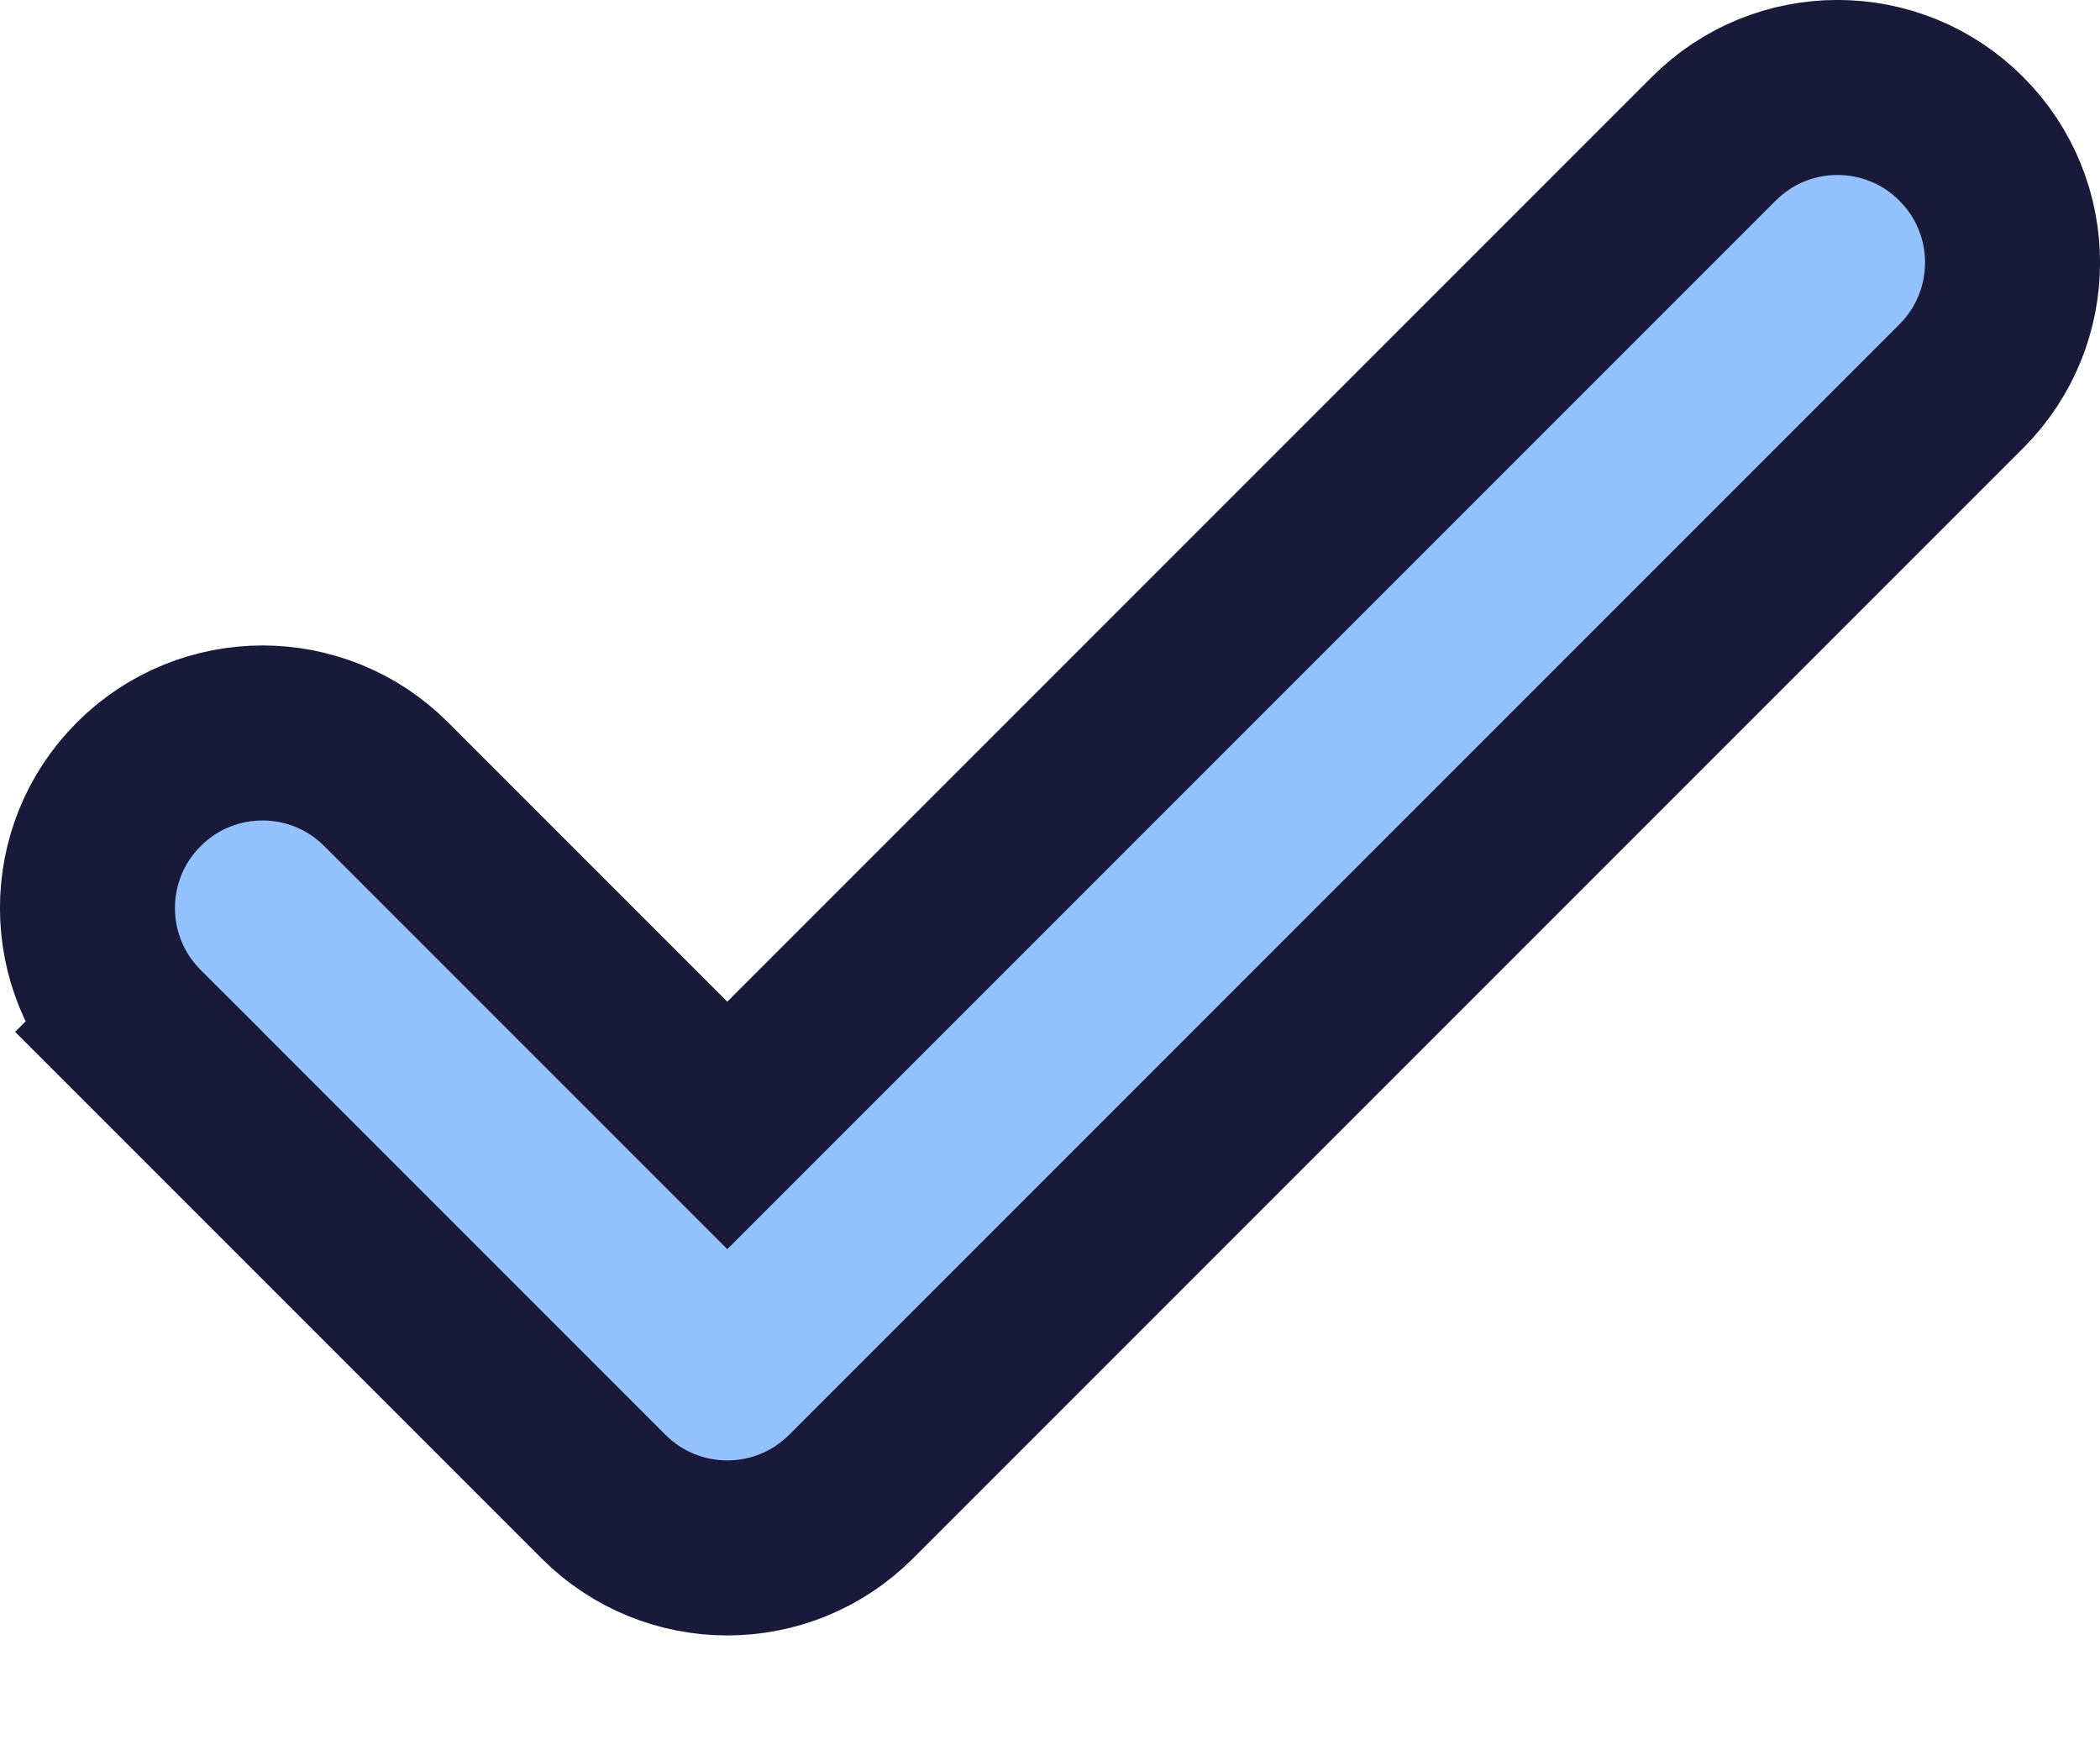 <svg width="12" height="10" viewBox="0 0 12 10" fill="none" xmlns="http://www.w3.org/2000/svg">
<path d="M9.793 0.793L9.793 0.793L4.156 6.43L2.207 4.481C1.817 4.09 1.183 4.09 0.793 4.481L0.793 4.481C0.402 4.871 0.402 5.504 0.793 5.895L1.146 5.541L0.793 5.895L3.449 8.551C3.449 8.551 3.449 8.551 3.449 8.551C3.84 8.942 4.473 8.941 4.863 8.551L11.207 2.207C11.207 2.207 11.207 2.207 11.207 2.207C11.598 1.817 11.598 1.183 11.207 0.793C10.817 0.402 10.183 0.402 9.793 0.793Z" fill="#94C2FF" stroke="#191A39"/>
</svg>
